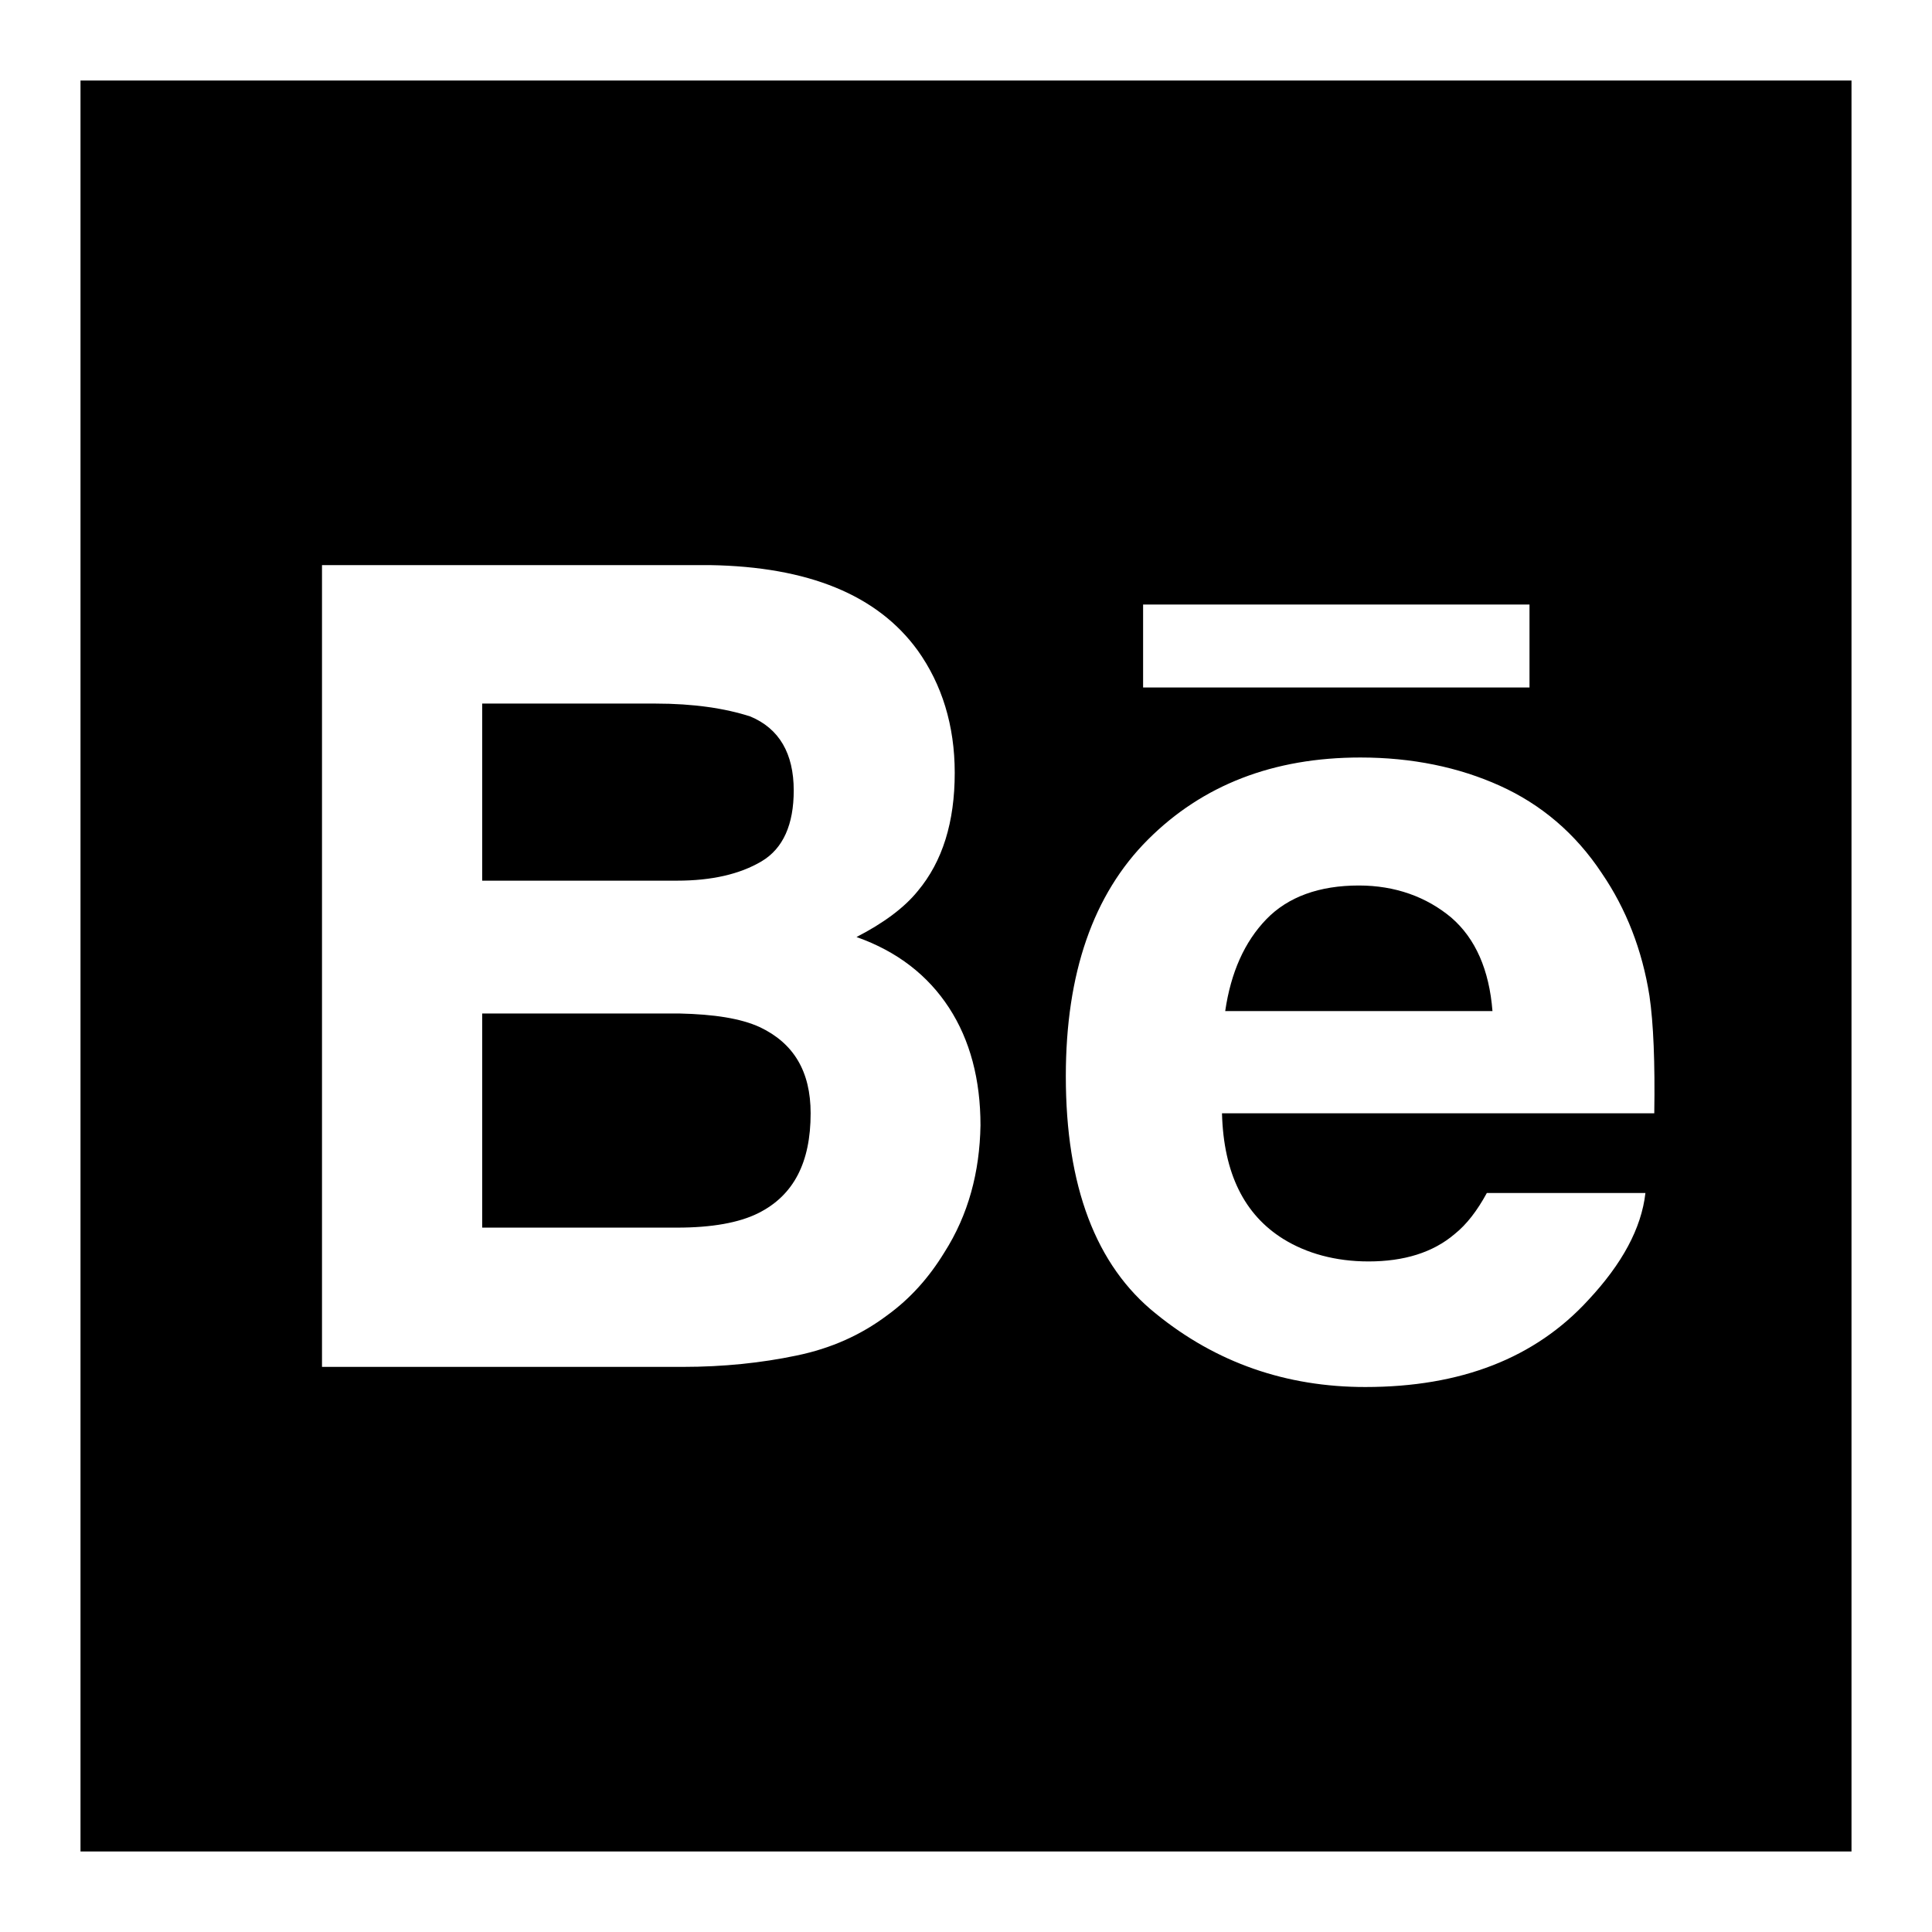 <svg width="24" height="24" viewBox="0 0 24 24" fill="none" xmlns="http://www.w3.org/2000/svg">
  <title>Behance (filled)</title>
  <g transform="matrix(
          1 0
          0 1
          1 1
        )"><path fill-rule="nonzero" clip-rule="nonzero" d="M8.44 11.76C8.2 11.65 7.87 11.6 7.44 11.59L4.99 11.59L4.99 14.25L7.41 14.25C7.84 14.25 8.18 14.19 8.42 14.07C8.86 13.85 9.07 13.44 9.07 12.83C9.07 12.31 8.86 11.96 8.44 11.76ZM15.88 10C15.39 10 15 10.14 14.73 10.42C14.46 10.7 14.29 11.08 14.22 11.56L17.54 11.56C17.5 11.05 17.33 10.66 17.03 10.4C16.72 10.14 16.33 10 15.88 10ZM8.46 9.7C8.73 9.54 8.86 9.24 8.86 8.82C8.86 8.36 8.68 8.05 8.32 7.9C8.01 7.8 7.62 7.74 7.14 7.74L4.99 7.74L4.99 9.94L7.41 9.94C7.84 9.94 8.19 9.86 8.46 9.7ZM0 0L0 22L22 22L22 0L0 0ZM13.2 6.51L18 6.51L18 7.54L13.2 7.54L13.2 6.51ZM10.73 14.56C10.54 14.87 10.31 15.13 10.02 15.34C9.7 15.58 9.33 15.75 8.89 15.84C8.46 15.93 7.99 15.98 7.48 15.98L3 15.98L3 6.02L7.82 6.02C9.04 6.04 9.9 6.39 10.4 7.08C10.7 7.5 10.86 8.01 10.86 8.6C10.86 9.21 10.71 9.7 10.4 10.07C10.23 10.28 9.97 10.47 9.64 10.64C10.15 10.82 10.53 11.12 10.79 11.52C11.05 11.92 11.18 12.41 11.18 12.98C11.17 13.56 11.03 14.09 10.73 14.56ZM14.94 14.39C15.23 14.57 15.59 14.67 16 14.67C16.44 14.67 16.8 14.56 17.07 14.33C17.22 14.21 17.35 14.04 17.47 13.82L19.44 13.82C19.39 14.26 19.15 14.7 18.73 15.15C18.07 15.87 17.15 16.23 15.96 16.23C14.98 16.23 14.11 15.93 13.36 15.32C12.61 14.72 12.24 13.73 12.24 12.37C12.24 11.09 12.58 10.11 13.26 9.43C13.94 8.75 14.82 8.41 15.9 8.41C16.54 8.41 17.12 8.53 17.63 8.76C18.14 8.99 18.57 9.35 18.9 9.85C19.2 10.29 19.4 10.8 19.49 11.37C19.54 11.71 19.56 12.2 19.55 12.83L14.18 12.83C14.2 13.58 14.46 14.09 14.94 14.39Z" fill="currentColor" opacity="1"/></g>
</svg>